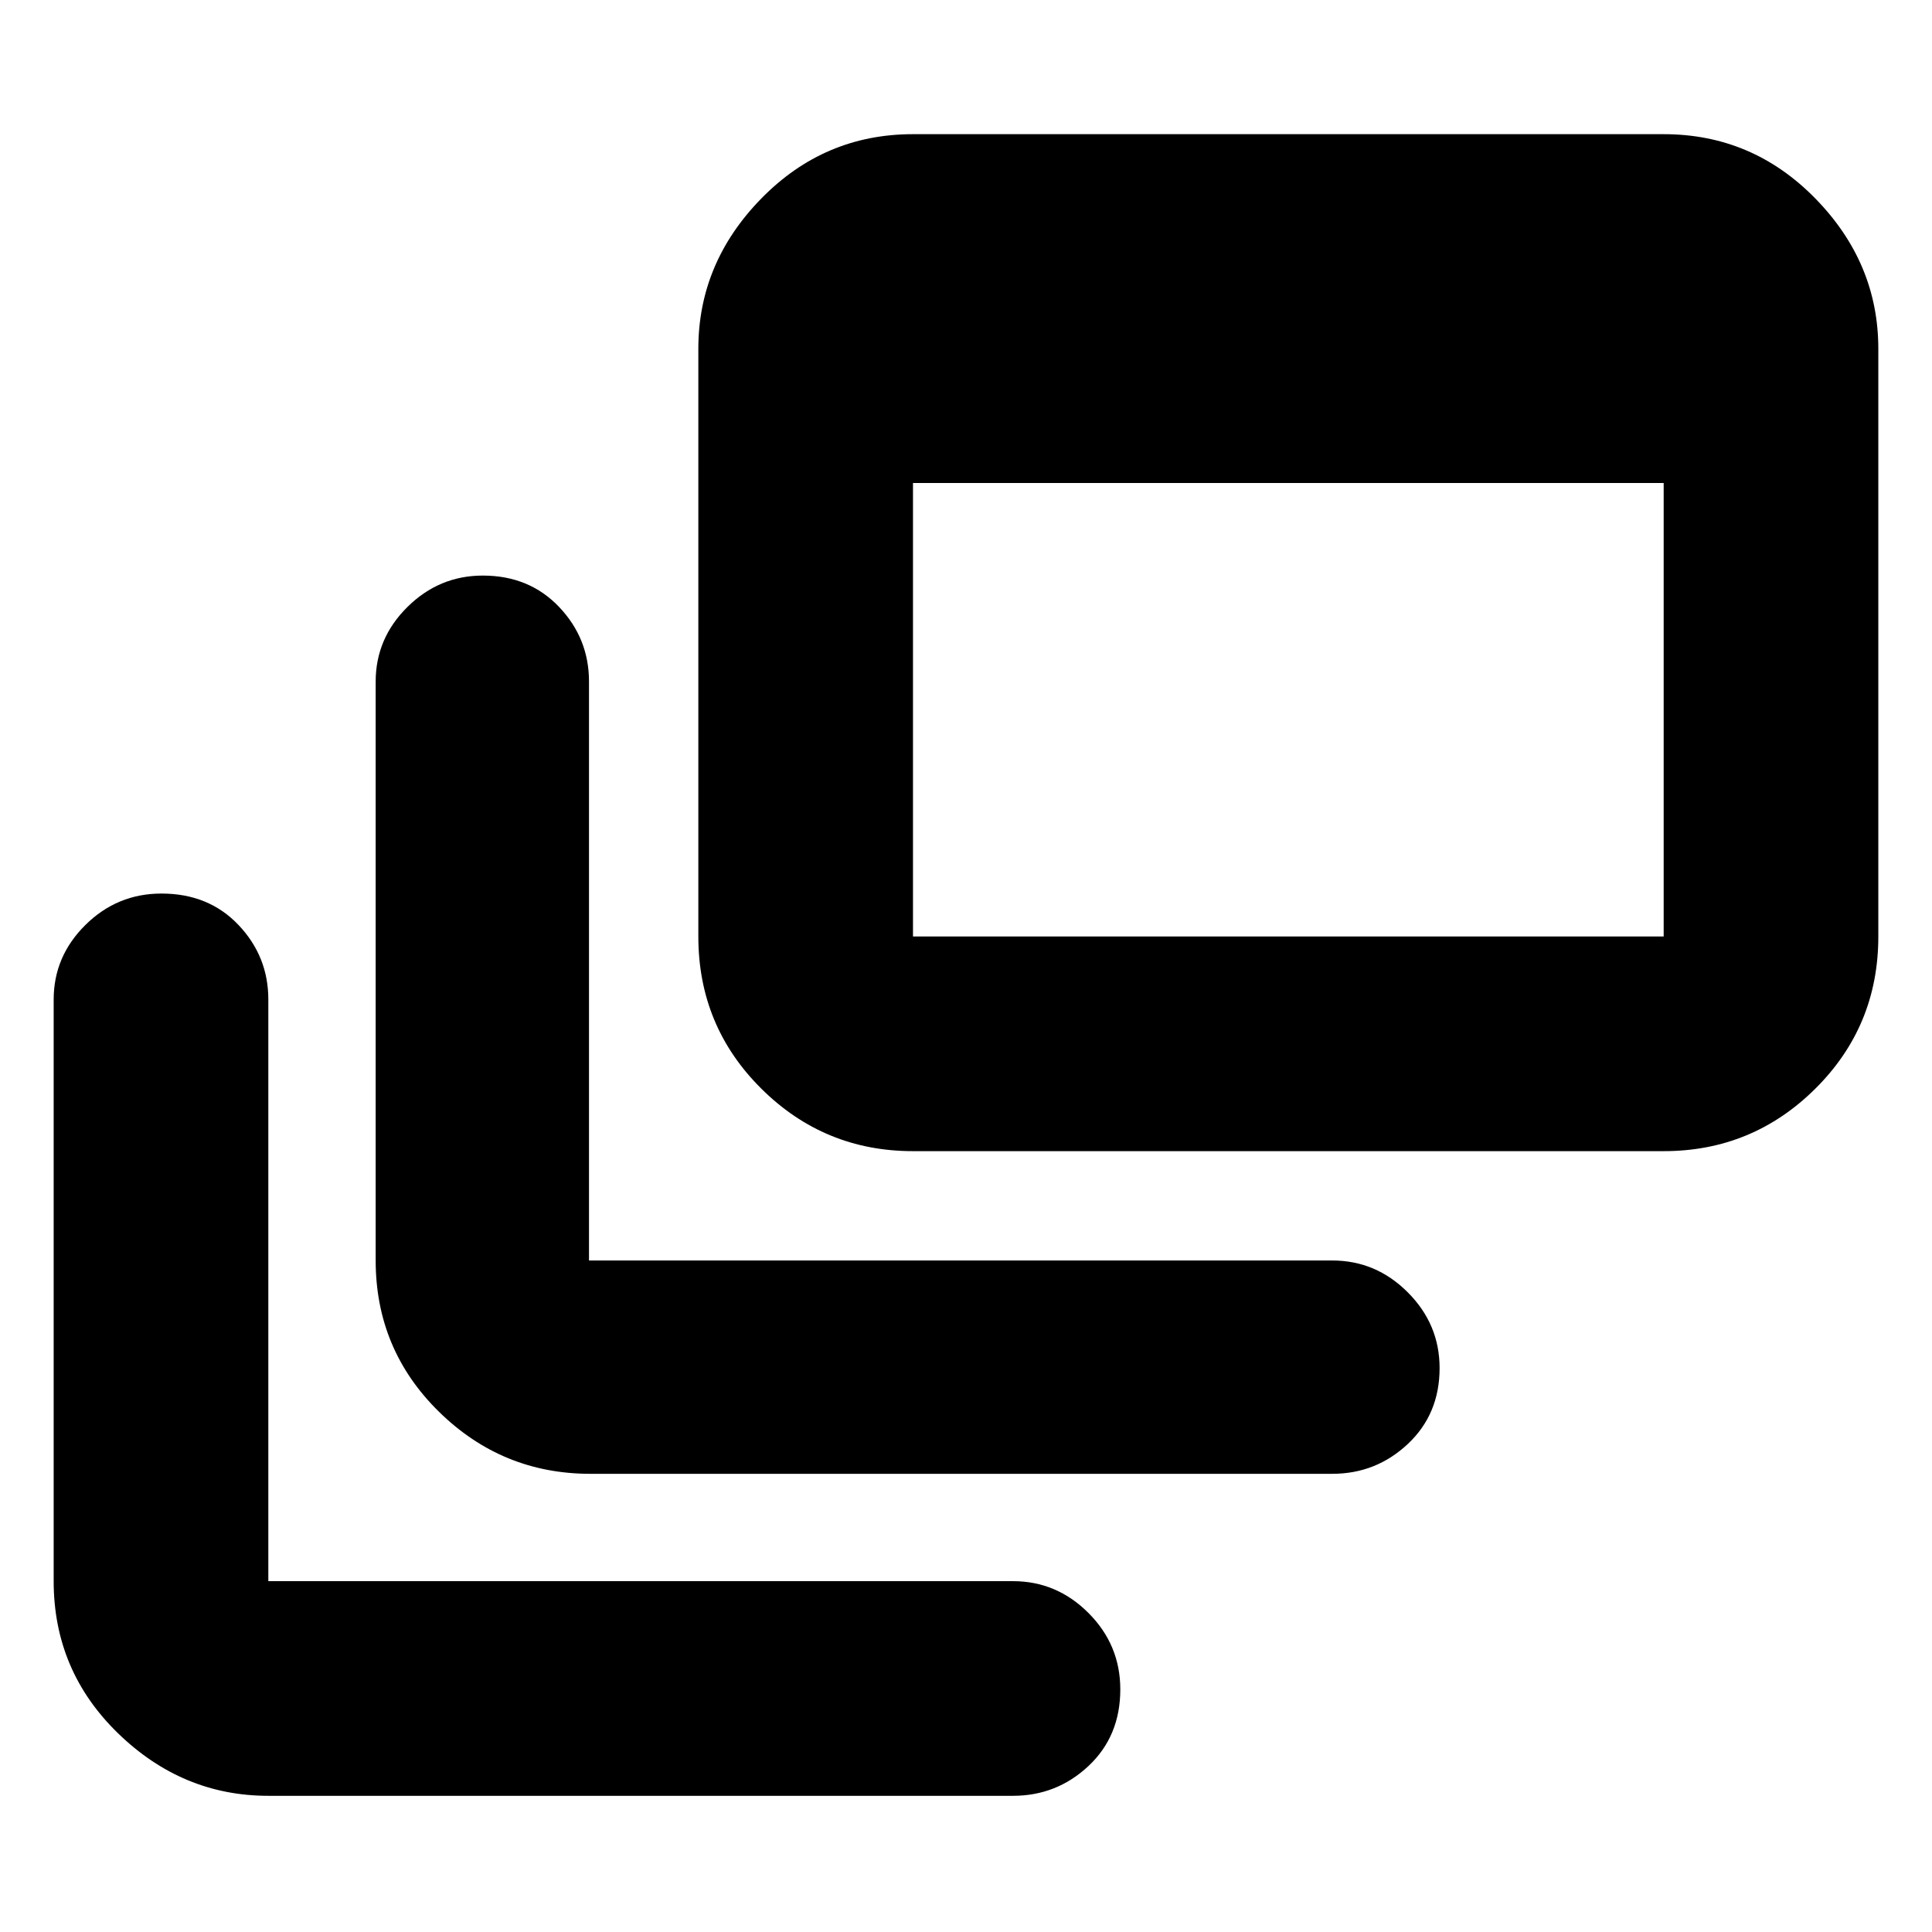 <svg xmlns="http://www.w3.org/2000/svg" height="40" viewBox="0 -960 960 960" width="40"><path d="M133.33-67.67q-42.7 0-74.68-31.07-31.98-31.07-31.98-75.59v-289.01q0-21.45 15.77-37.05Q58.21-516 80.24-516q23.43 0 38.26 15.61 14.83 15.6 14.83 37.05v289.01h370.01q21.73 0 37.53 15.83t15.8 37.95q0 23.23-15.8 38.06-15.8 14.82-37.53 14.82H133.33Zm160-160q-43.82 0-75.24-30.87-31.42-30.88-31.42-75.13v-287.66q0-21.45 15.77-37.06Q218.21-674 239.91-674q23.09 0 37.92 15.61 14.84 15.61 14.84 37.06v287.66H662q21.73 0 37.53 15.84 15.8 15.83 15.8 37.61 0 22.9-15.8 37.73-15.8 14.82-37.53 14.82H293.33ZM453.66-388q-44.1 0-75.38-31.07Q347-450.14 347-494.66v-292.01q0-42.7 31.28-74.68 31.28-31.98 75.38-31.98h373.01q44.1 0 75.38 31.98 31.28 31.98 31.28 74.68v292.01q0 44.52-31.28 75.59T826.67-388H453.66Zm0-106.66h373.01V-720H453.66v225.34Z"/></svg>